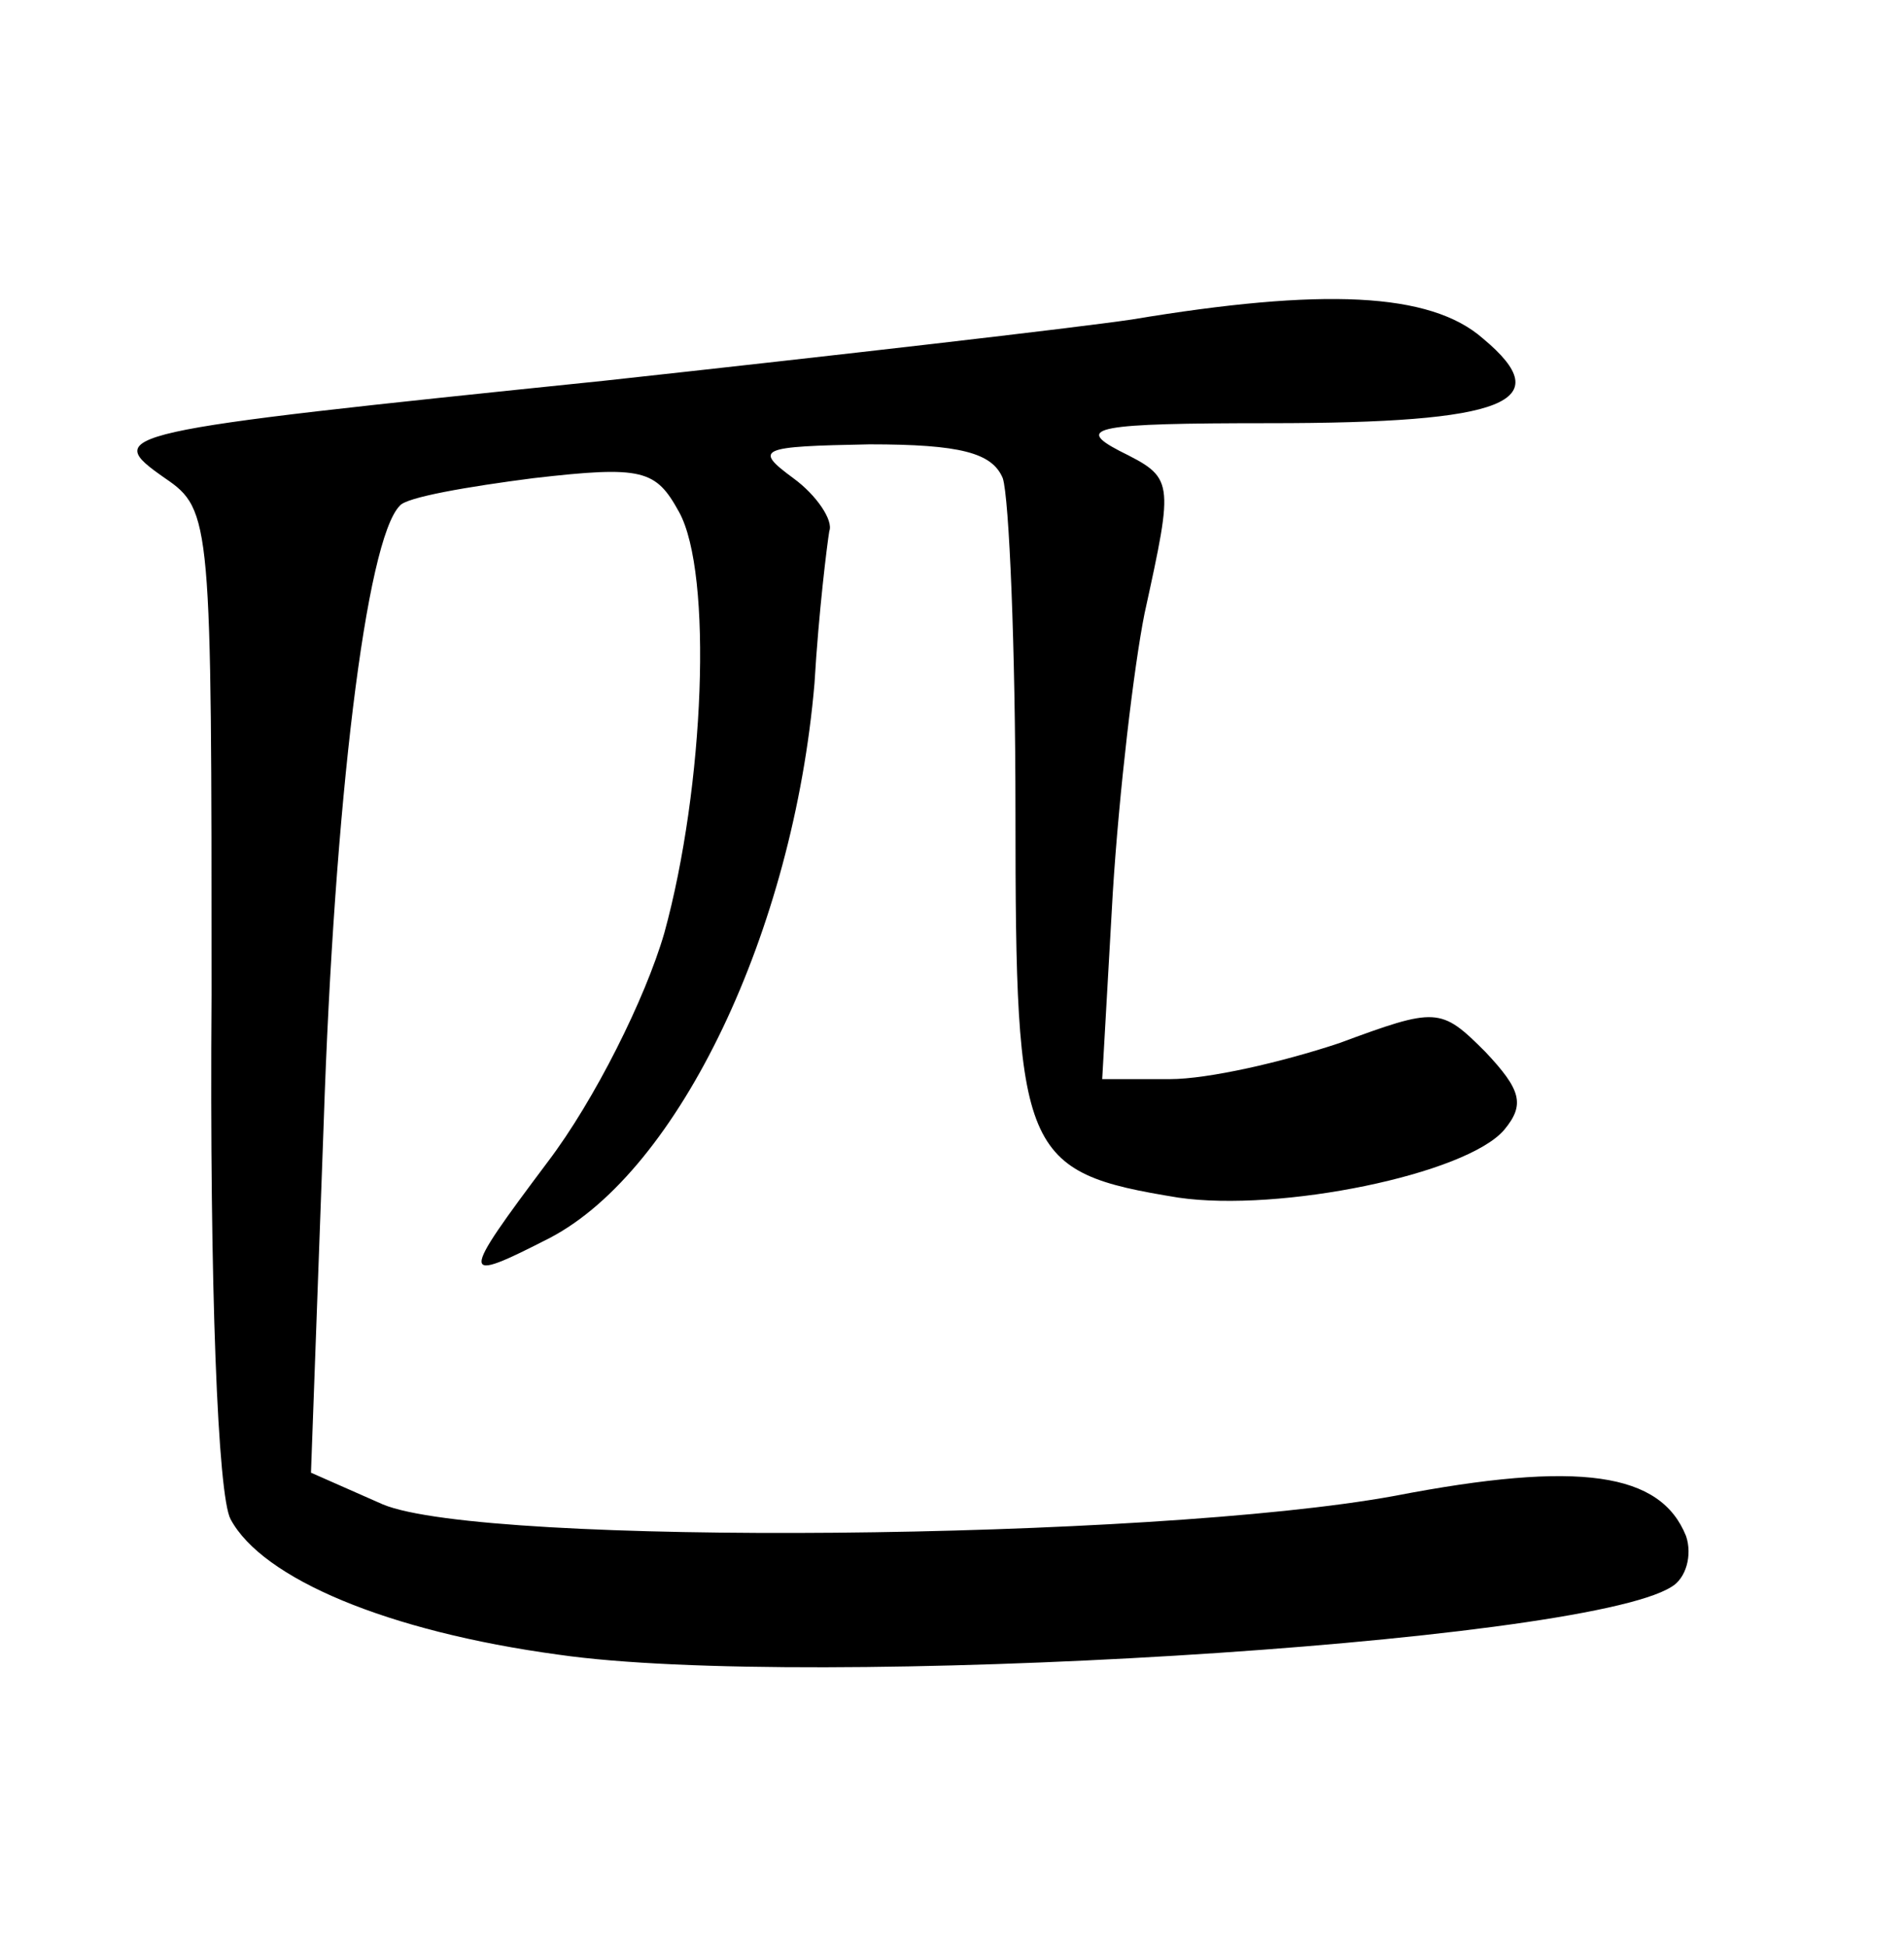 <?xml version="1.0" standalone="no"?>
<!DOCTYPE svg PUBLIC "-//W3C//DTD SVG 20010904//EN"
 "http://www.w3.org/TR/2001/REC-SVG-20010904/DTD/svg10.dtd">
<svg version="1.0" xmlns="http://www.w3.org/2000/svg"
 width="90pt" height="92pt" viewBox="0 0 90 92"
 preserveAspectRatio="xMidYMid meet">
<g transform="translate(0,92) scale(0.1,-0.1)"
fill="#000000" stroke="none">
<path d="M535 769 c-27 -4 -140 -17 -250 -29 -233 -24 -237 -25 -207 -46 22
-15 22 -20 22 -244 -1 -139 3 -237 9 -248 15 -28 74 -53 155 -64 118 -17 483
5 526 32 7 4 10 15 7 24 -12 30 -50 36 -138 19 -115 -21 -430 -24 -478 -4
l-34 15 6 165 c5 151 20 276 36 292 3 4 32 9 63 13 52 6 58 4 69 -16 16 -29
12 -130 -7 -199 -9 -31 -33 -79 -55 -108 -42 -56 -42 -58 1 -36 61 32 115 145
125 262 2 34 6 66 7 72 2 5 -6 17 -17 25 -19 14 -16 15 36 16 43 0 58 -4 63
-16 3 -9 6 -80 6 -158 0 -162 3 -170 77 -182 48 -7 136 11 154 32 10 12 8 19
-9 37 -21 21 -23 21 -69 4 -27 -9 -62 -17 -80 -17 l-32 0 5 88 c3 48 10 107
15 132 14 64 14 64 -12 77 -21 11 -11 13 71 13 112 0 137 10 101 40 -25 22
-76 24 -166 9z"/>
</g>
</svg>
